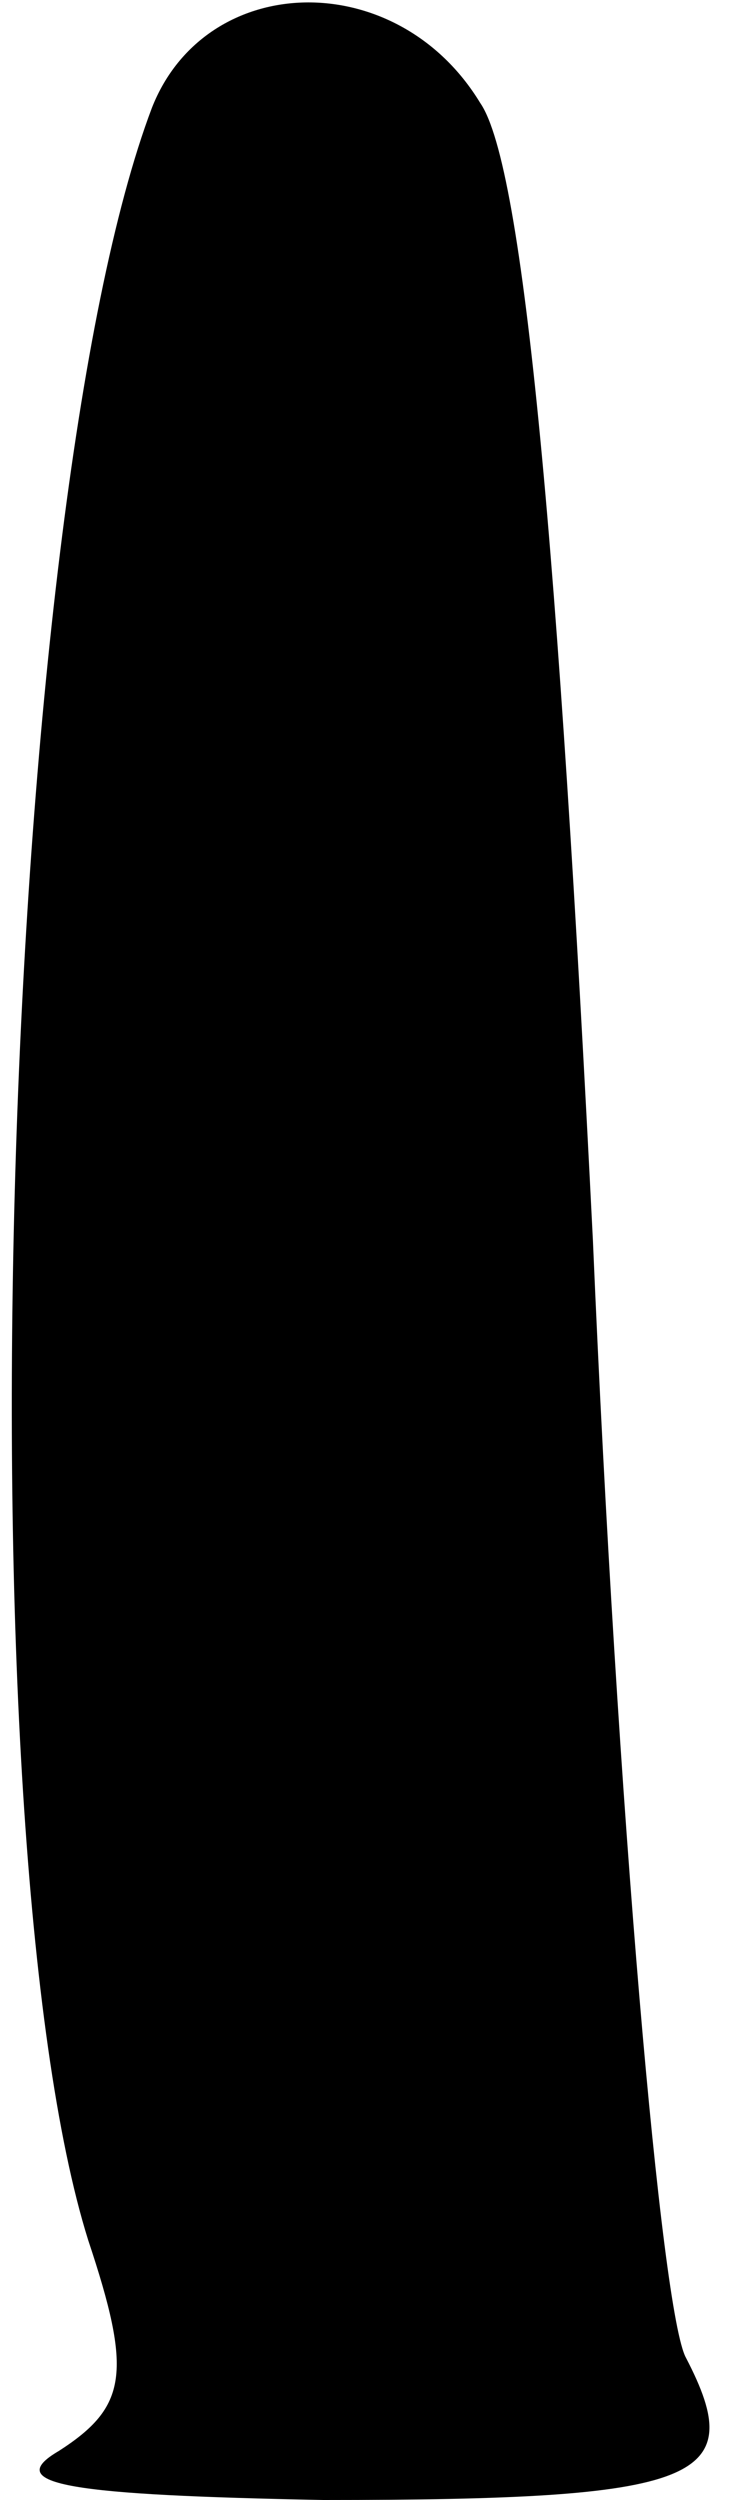 <?xml version="1.0" standalone="no"?>
<!DOCTYPE svg PUBLIC "-//W3C//DTD SVG 20010904//EN"
 "http://www.w3.org/TR/2001/REC-SVG-20010904/DTD/svg10.dtd">
<svg version="1.0" xmlns="http://www.w3.org/2000/svg"
 width="15pt" height="51pt" viewBox="0 0 15 51"
 preserveAspectRatio="xMidYMid meet">
<g transform="translate(0,51) scale(0.1,-0.1)"
fill="#000000" stroke="none">
<path fill="#000000" stroke="none" d="M31 488 c-31 -82 -39 -352 -13 -435 9
-27 8 -34 -6 -43 -12 -7 3 -9 54 -10 77 0 87 4 74 29 -5 9 -14 111 -19 228 -7
140 -14 219 -23 232 -17 28 -56 27 -67 -1z"/>
</g>
</svg>
